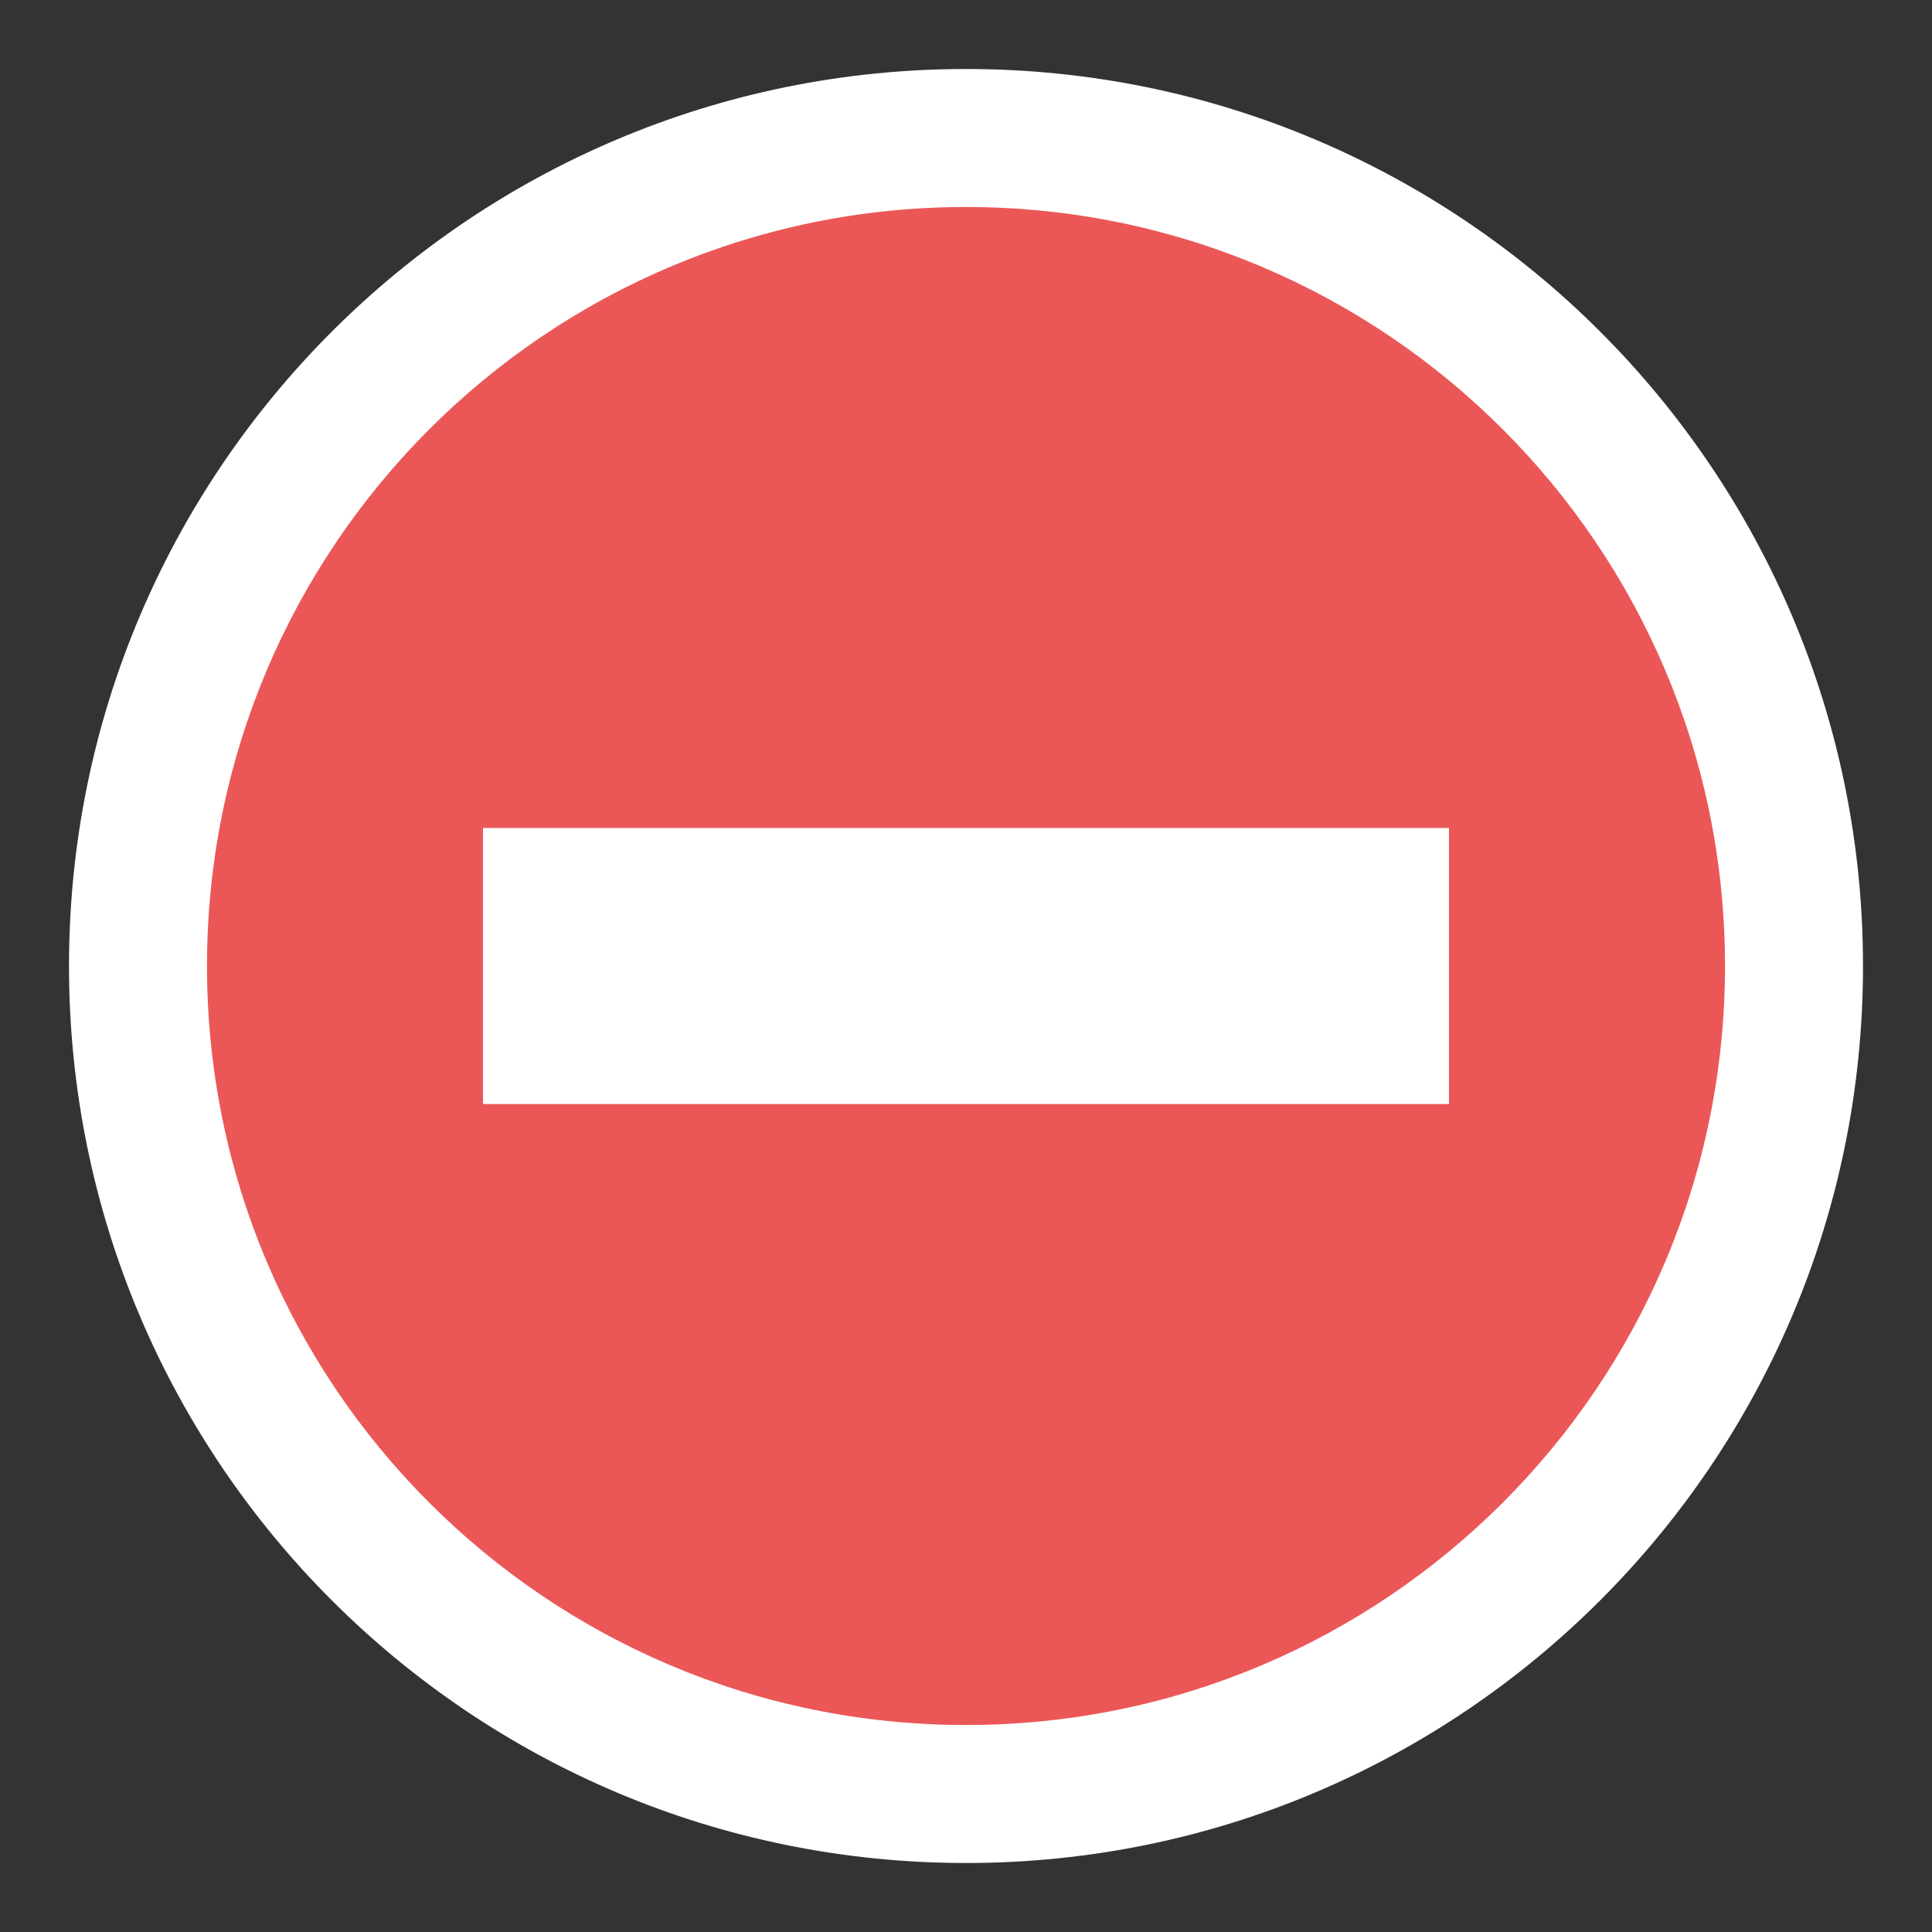 <svg xmlns:xlink="http://www.w3.org/1999/xlink" width="14" height="14" viewBox="0 0 14 14" fill="none" xmlns="http://www.w3.org/2000/svg"><rect x="0" y="0" width="14" height="14" fill="#333333" stroke="none"/><path fill-rule="evenodd" clip-rule="evenodd" d="M7 13C10.314 13 13 10.314 13 7C13 3.686 10.314 1 7 1C3.686 1 1 3.686 1 7C1 10.314 3.686 13 7 13ZM4 7.5H10V6.5H4V7.5Z" fill="#EB5757"></path> <path d="M10 7.5V8H10.5V7.5H10ZM4 7.5H3.5V8H4V7.5ZM10 6.5H10.5V6H10V6.5ZM4 6.5V6H3.5V6.5H4ZM12.5 7C12.5 10.038 10.038 12.5 7 12.5V13.5C10.59 13.5 13.5 10.59 13.5 7H12.5ZM7 1.5C10.038 1.5 12.5 3.962 12.5 7H13.5C13.5 3.41 10.59 0.5 7 0.5V1.5ZM1.5 7C1.5 3.962 3.962 1.5 7 1.5V0.5C3.41 0.5 0.5 3.41 0.5 7H1.5ZM7 12.5C3.962 12.5 1.5 10.038 1.5 7H0.5C0.5 10.59 3.41 13.5 7 13.5V12.5ZM10 7H4V8H10V7ZM9.5 6.5V7.5H10.5V6.5H9.5ZM4 7H10V6H4V7ZM4.5 7.5V6.5H3.5V7.5H4.5Z" fill="#FFFFFF"></path></svg>